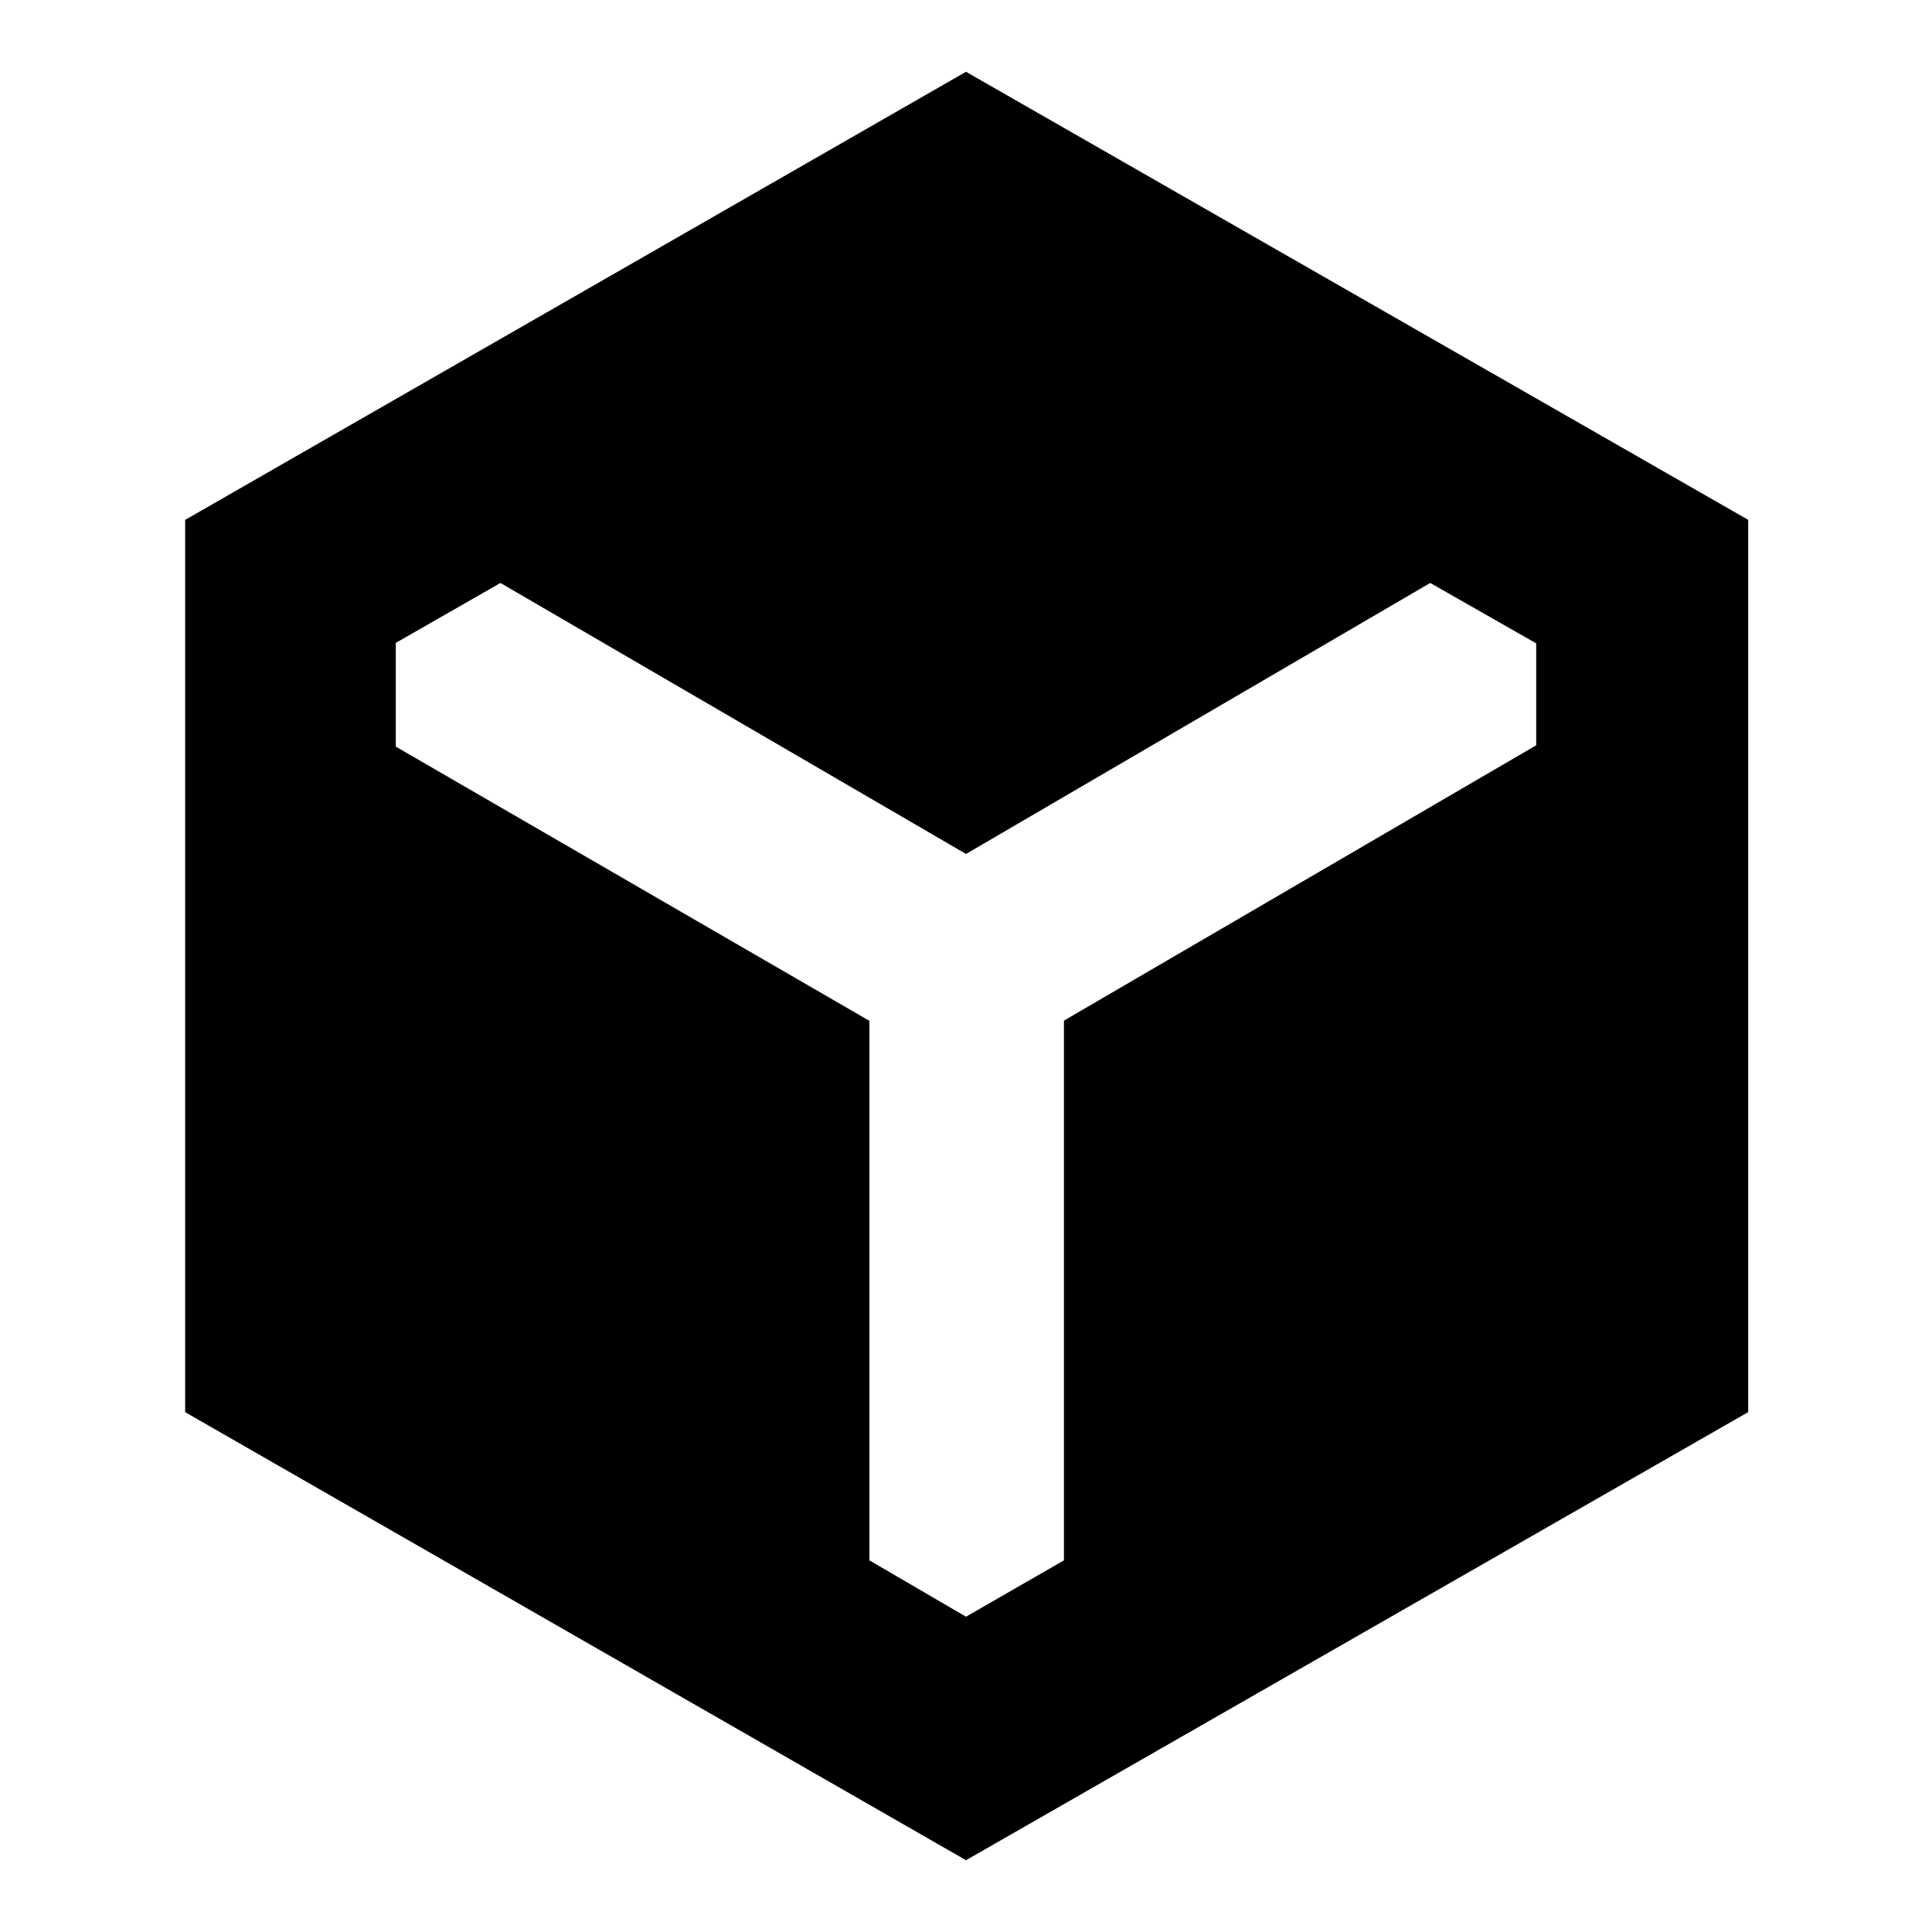 <svg xmlns="http://www.w3.org/2000/svg" height="40" viewBox="0 -960 960 960" width="40"><path d="M480-35.67 92-258.31v-443.36l388-222.66 388.67 222.64v443.36L480-35.67Zm-48-417.08v268.08l48 28 48.67-28v-268.19l234.66-136.81v-50.65l-52.66-30.01L480-535.67 248.67-670.33l-52 29.78V-589L432-452.75Z"/></svg>